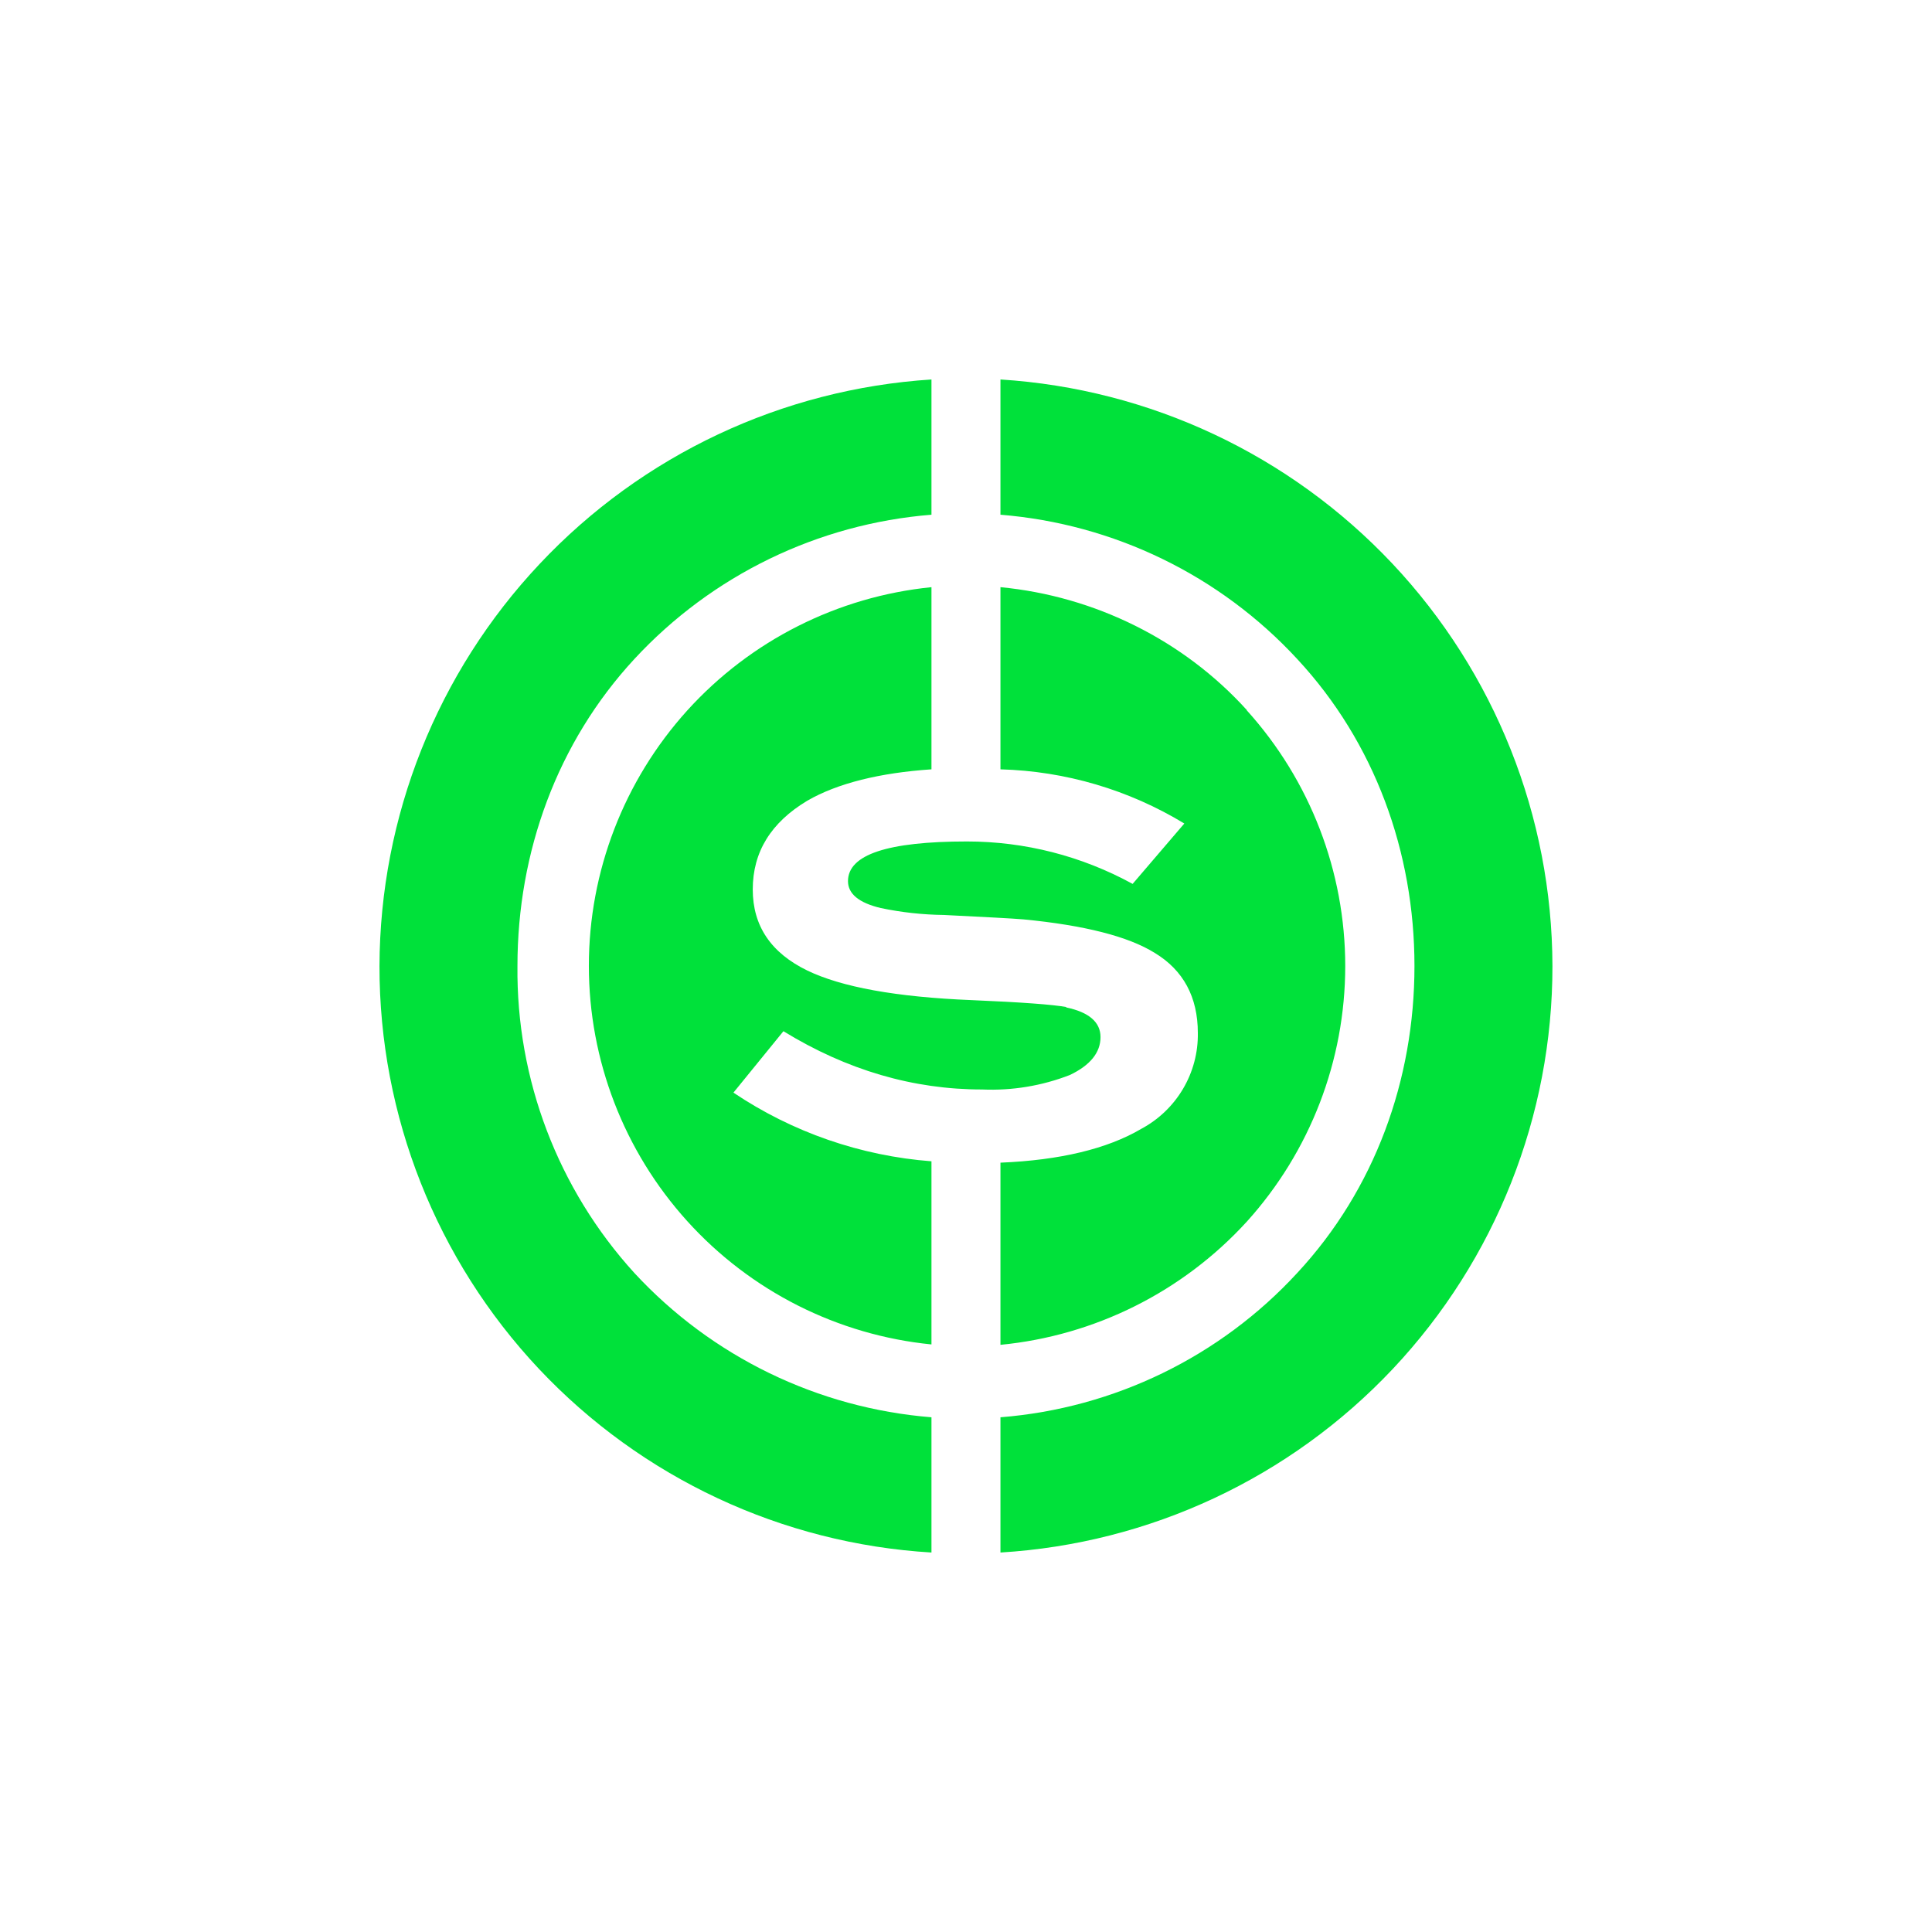 <svg width="24" height="24" viewBox="0 0 24 24" fill="none" xmlns="http://www.w3.org/2000/svg">
<path d="M11.571 17.606C10.16 17.493 8.843 16.854 7.881 15.814C6.932 14.772 6.413 13.409 6.428 12C6.428 10.586 6.921 9.223 7.881 8.186C8.843 7.147 10.16 6.507 11.571 6.394V4.714C9.717 4.833 7.978 5.651 6.705 7.004C5.431 8.357 4.72 10.143 4.714 12C4.712 13.86 5.421 15.65 6.695 17.005C7.97 18.359 9.714 19.175 11.571 19.286V17.606ZM13.242 12.514C13.53 12.574 13.671 12.699 13.671 12.883C13.671 13.076 13.542 13.234 13.29 13.354C12.943 13.489 12.572 13.55 12.201 13.534C11.344 13.534 10.521 13.294 9.732 12.81L9.111 13.573C9.843 14.065 10.691 14.359 11.571 14.426V16.701C10.405 16.585 9.324 16.039 8.537 15.169C7.751 14.3 7.315 13.17 7.315 11.998C7.315 10.826 7.751 9.696 8.537 8.826C9.324 7.957 10.405 7.411 11.571 7.294V9.557C10.932 9.6 10.405 9.729 10.028 9.947C9.578 10.217 9.351 10.582 9.351 11.049C9.351 11.503 9.578 11.837 10.028 12.056C10.452 12.261 11.13 12.386 12.072 12.424C12.694 12.45 13.088 12.48 13.247 12.51L13.242 12.514ZM15.488 8.824C16.275 9.695 16.711 10.827 16.711 12C16.711 13.174 16.275 14.305 15.488 15.176C14.692 16.047 13.602 16.592 12.428 16.706V14.443C13.165 14.413 13.757 14.271 14.177 14.023C14.392 13.908 14.572 13.736 14.696 13.526C14.82 13.316 14.884 13.076 14.88 12.832C14.88 12.386 14.7 12.052 14.344 11.837C14.014 11.632 13.47 11.494 12.715 11.421C12.574 11.409 12.244 11.392 11.725 11.366C11.462 11.363 11.199 11.334 10.941 11.28C10.671 11.216 10.534 11.104 10.534 10.946C10.534 10.616 11.027 10.453 12.012 10.453C12.732 10.453 13.435 10.633 14.07 10.98L14.712 10.23C14.022 9.811 13.235 9.579 12.428 9.557V7.294C13.598 7.406 14.7 7.95 15.488 8.82V8.824ZM12.428 6.394V4.714C14.283 4.831 16.023 5.649 17.297 7.002C18.57 8.355 19.281 10.142 19.285 12C19.287 13.86 18.577 15.65 17.303 17.004C16.028 18.358 14.284 19.174 12.428 19.286V17.606C13.842 17.494 15.158 16.852 16.114 15.814C17.078 14.777 17.571 13.414 17.571 12C17.571 10.586 17.078 9.223 16.114 8.186C15.154 7.147 13.838 6.508 12.428 6.394Z" fill="#00E13A"/>
</svg>
